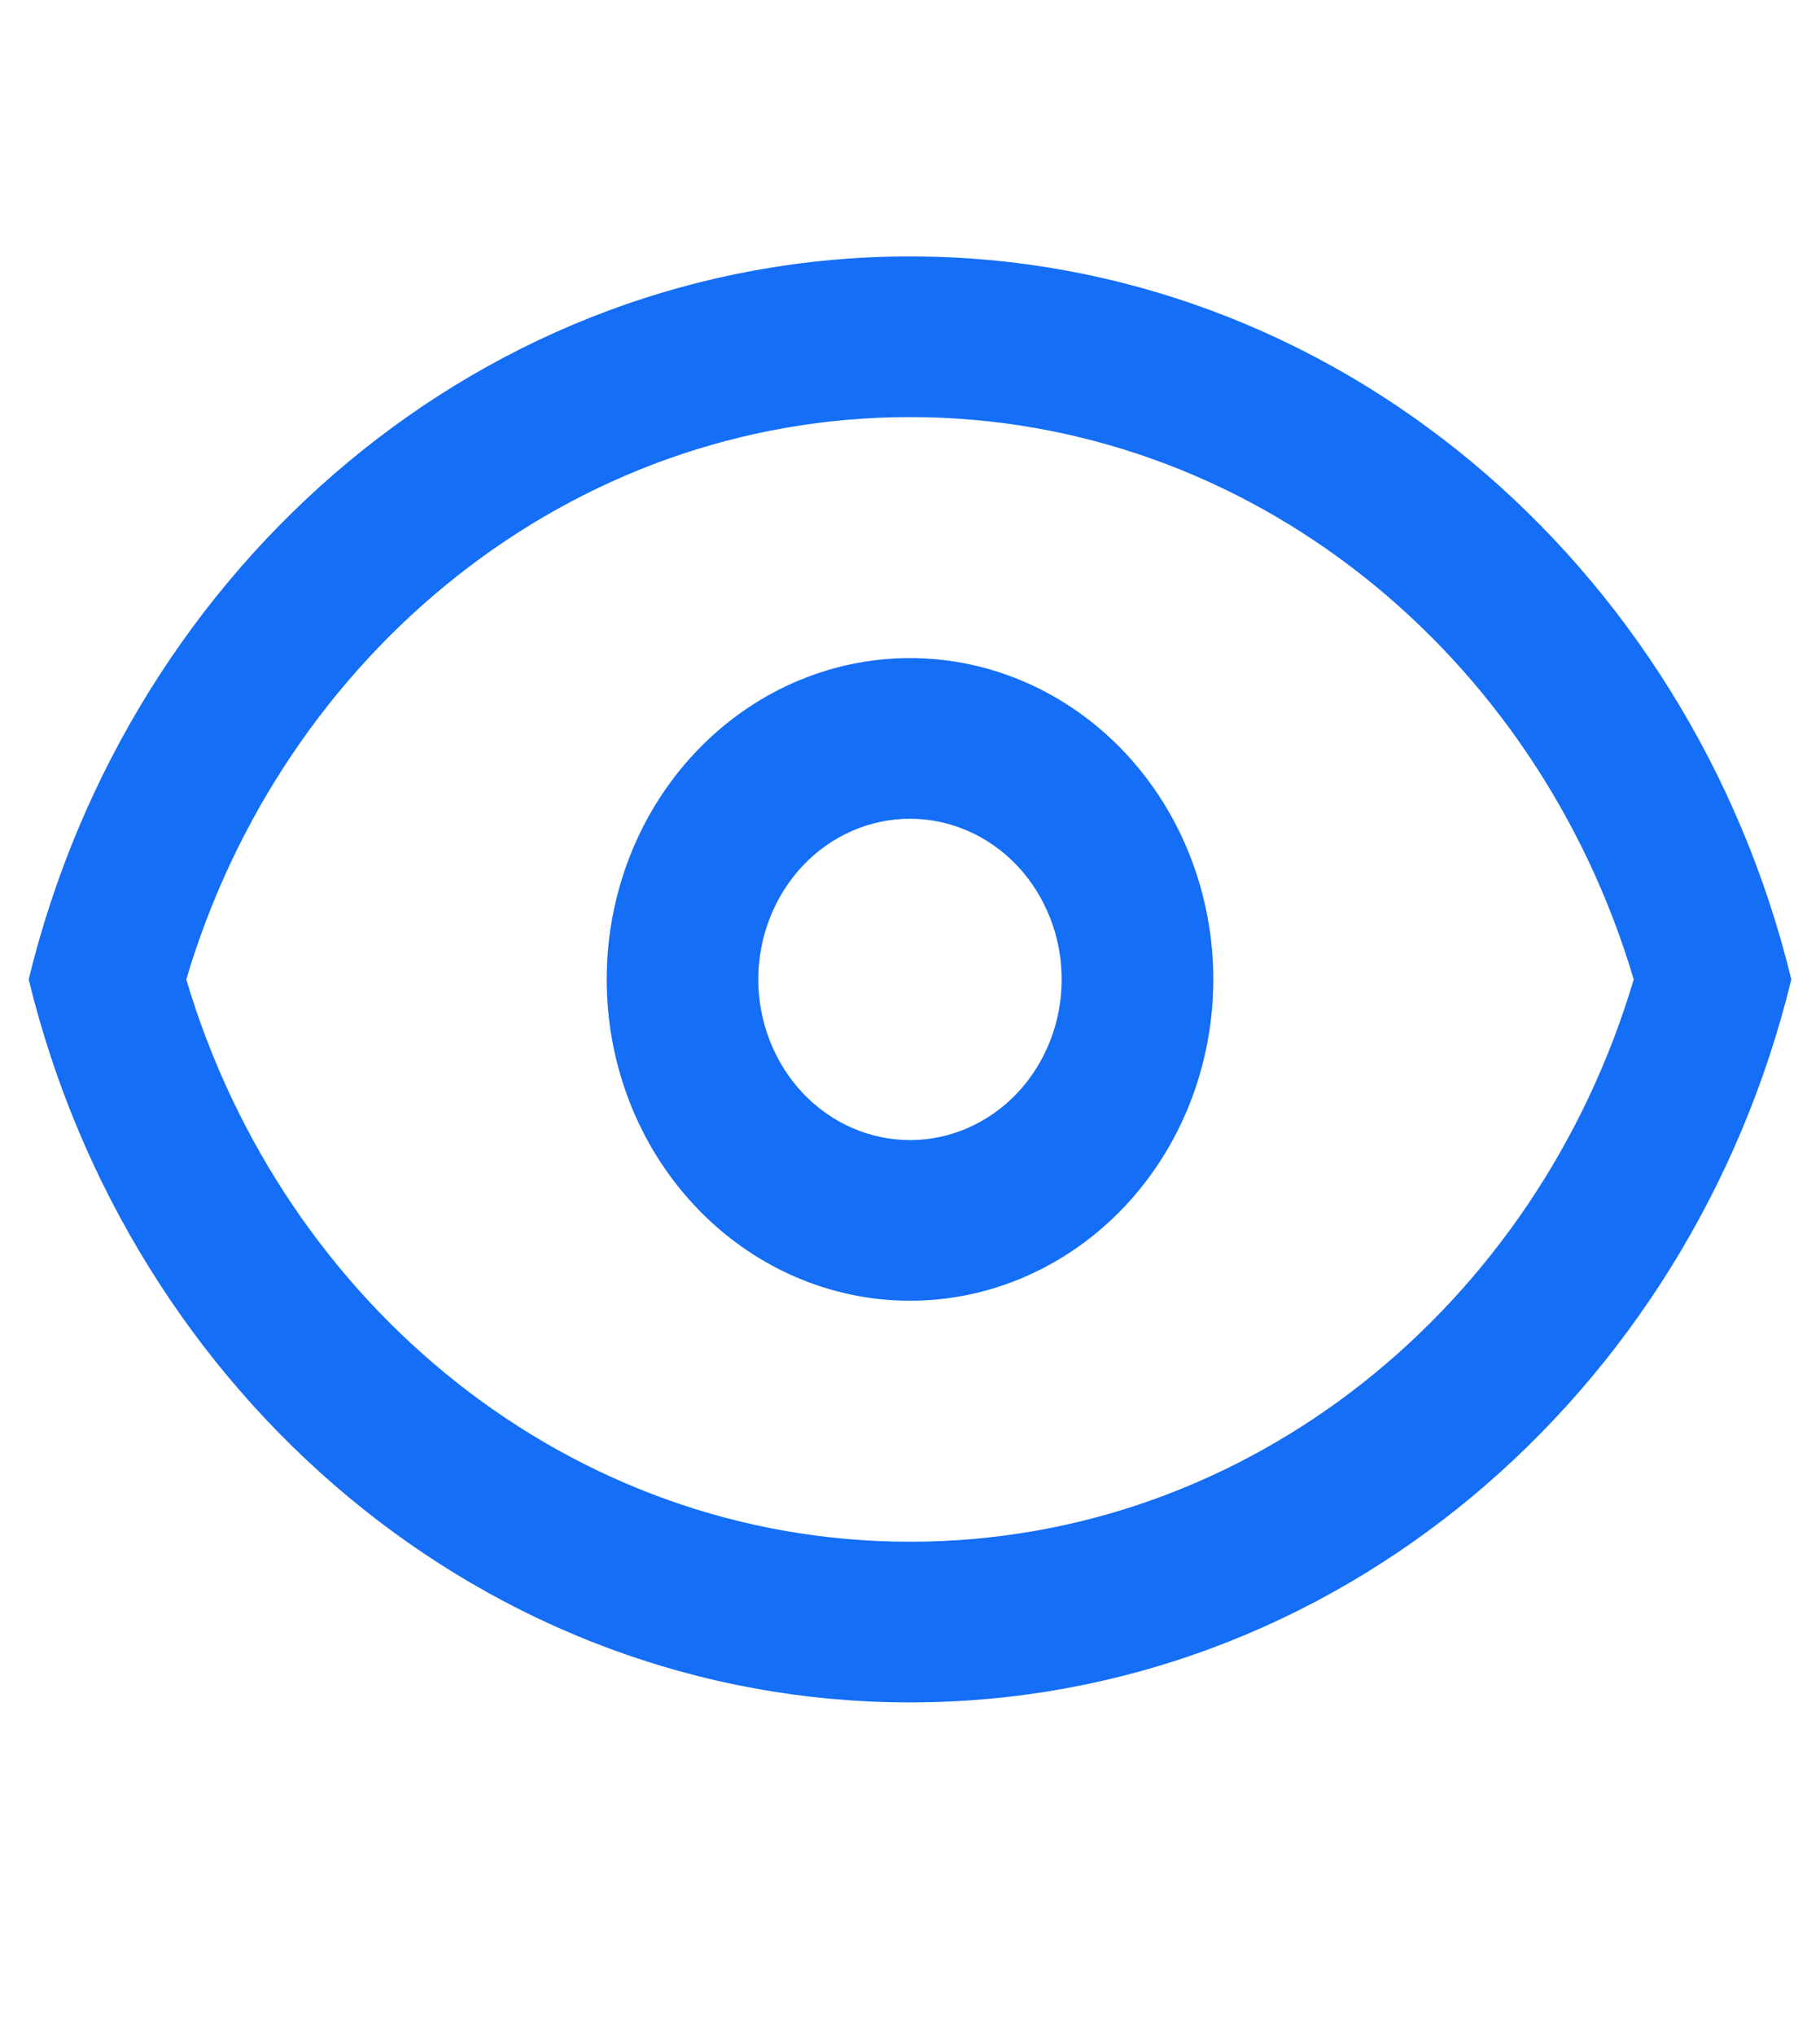 <svg width="17" height="19" viewBox="0 0 17 19" fill="none" xmlns="http://www.w3.org/2000/svg">
<path fill-rule="evenodd" clip-rule="evenodd" d="M11.333 9.144C11.333 9.94 11.035 10.703 10.504 11.265C9.972 11.828 9.252 12.144 8.5 12.144C7.749 12.144 7.028 11.828 6.497 11.265C5.965 10.703 5.667 9.94 5.667 9.144C5.667 8.348 5.965 7.585 6.497 7.023C7.028 6.46 7.749 6.144 8.5 6.144C9.252 6.144 9.972 6.46 10.504 7.023C11.035 7.585 11.333 8.348 11.333 9.144ZM9.917 9.144C9.917 9.542 9.767 9.923 9.502 10.205C9.236 10.486 8.876 10.644 8.5 10.644C8.124 10.644 7.764 10.486 7.498 10.205C7.233 9.923 7.083 9.542 7.083 9.144C7.083 8.746 7.233 8.365 7.498 8.083C7.764 7.802 8.124 7.644 8.5 7.644C8.876 7.644 9.236 7.802 9.502 8.083C9.767 8.365 9.917 8.746 9.917 9.144Z" fill="#146EF6"/>
<path fill-rule="evenodd" clip-rule="evenodd" d="M8.5 2.394C12.46 2.394 15.789 5.262 16.732 9.144C15.789 13.026 12.461 15.894 8.5 15.894C4.539 15.894 1.211 13.026 0.268 9.144C1.211 5.262 4.539 2.394 8.5 2.394ZM8.5 14.394C5.33 14.394 2.643 12.188 1.74 9.144C2.643 6.1 5.33 3.894 8.5 3.894C11.671 3.894 14.357 6.1 15.26 9.144C14.357 12.188 11.671 14.394 8.5 14.394Z" fill="#146EF6"/>
</svg>

